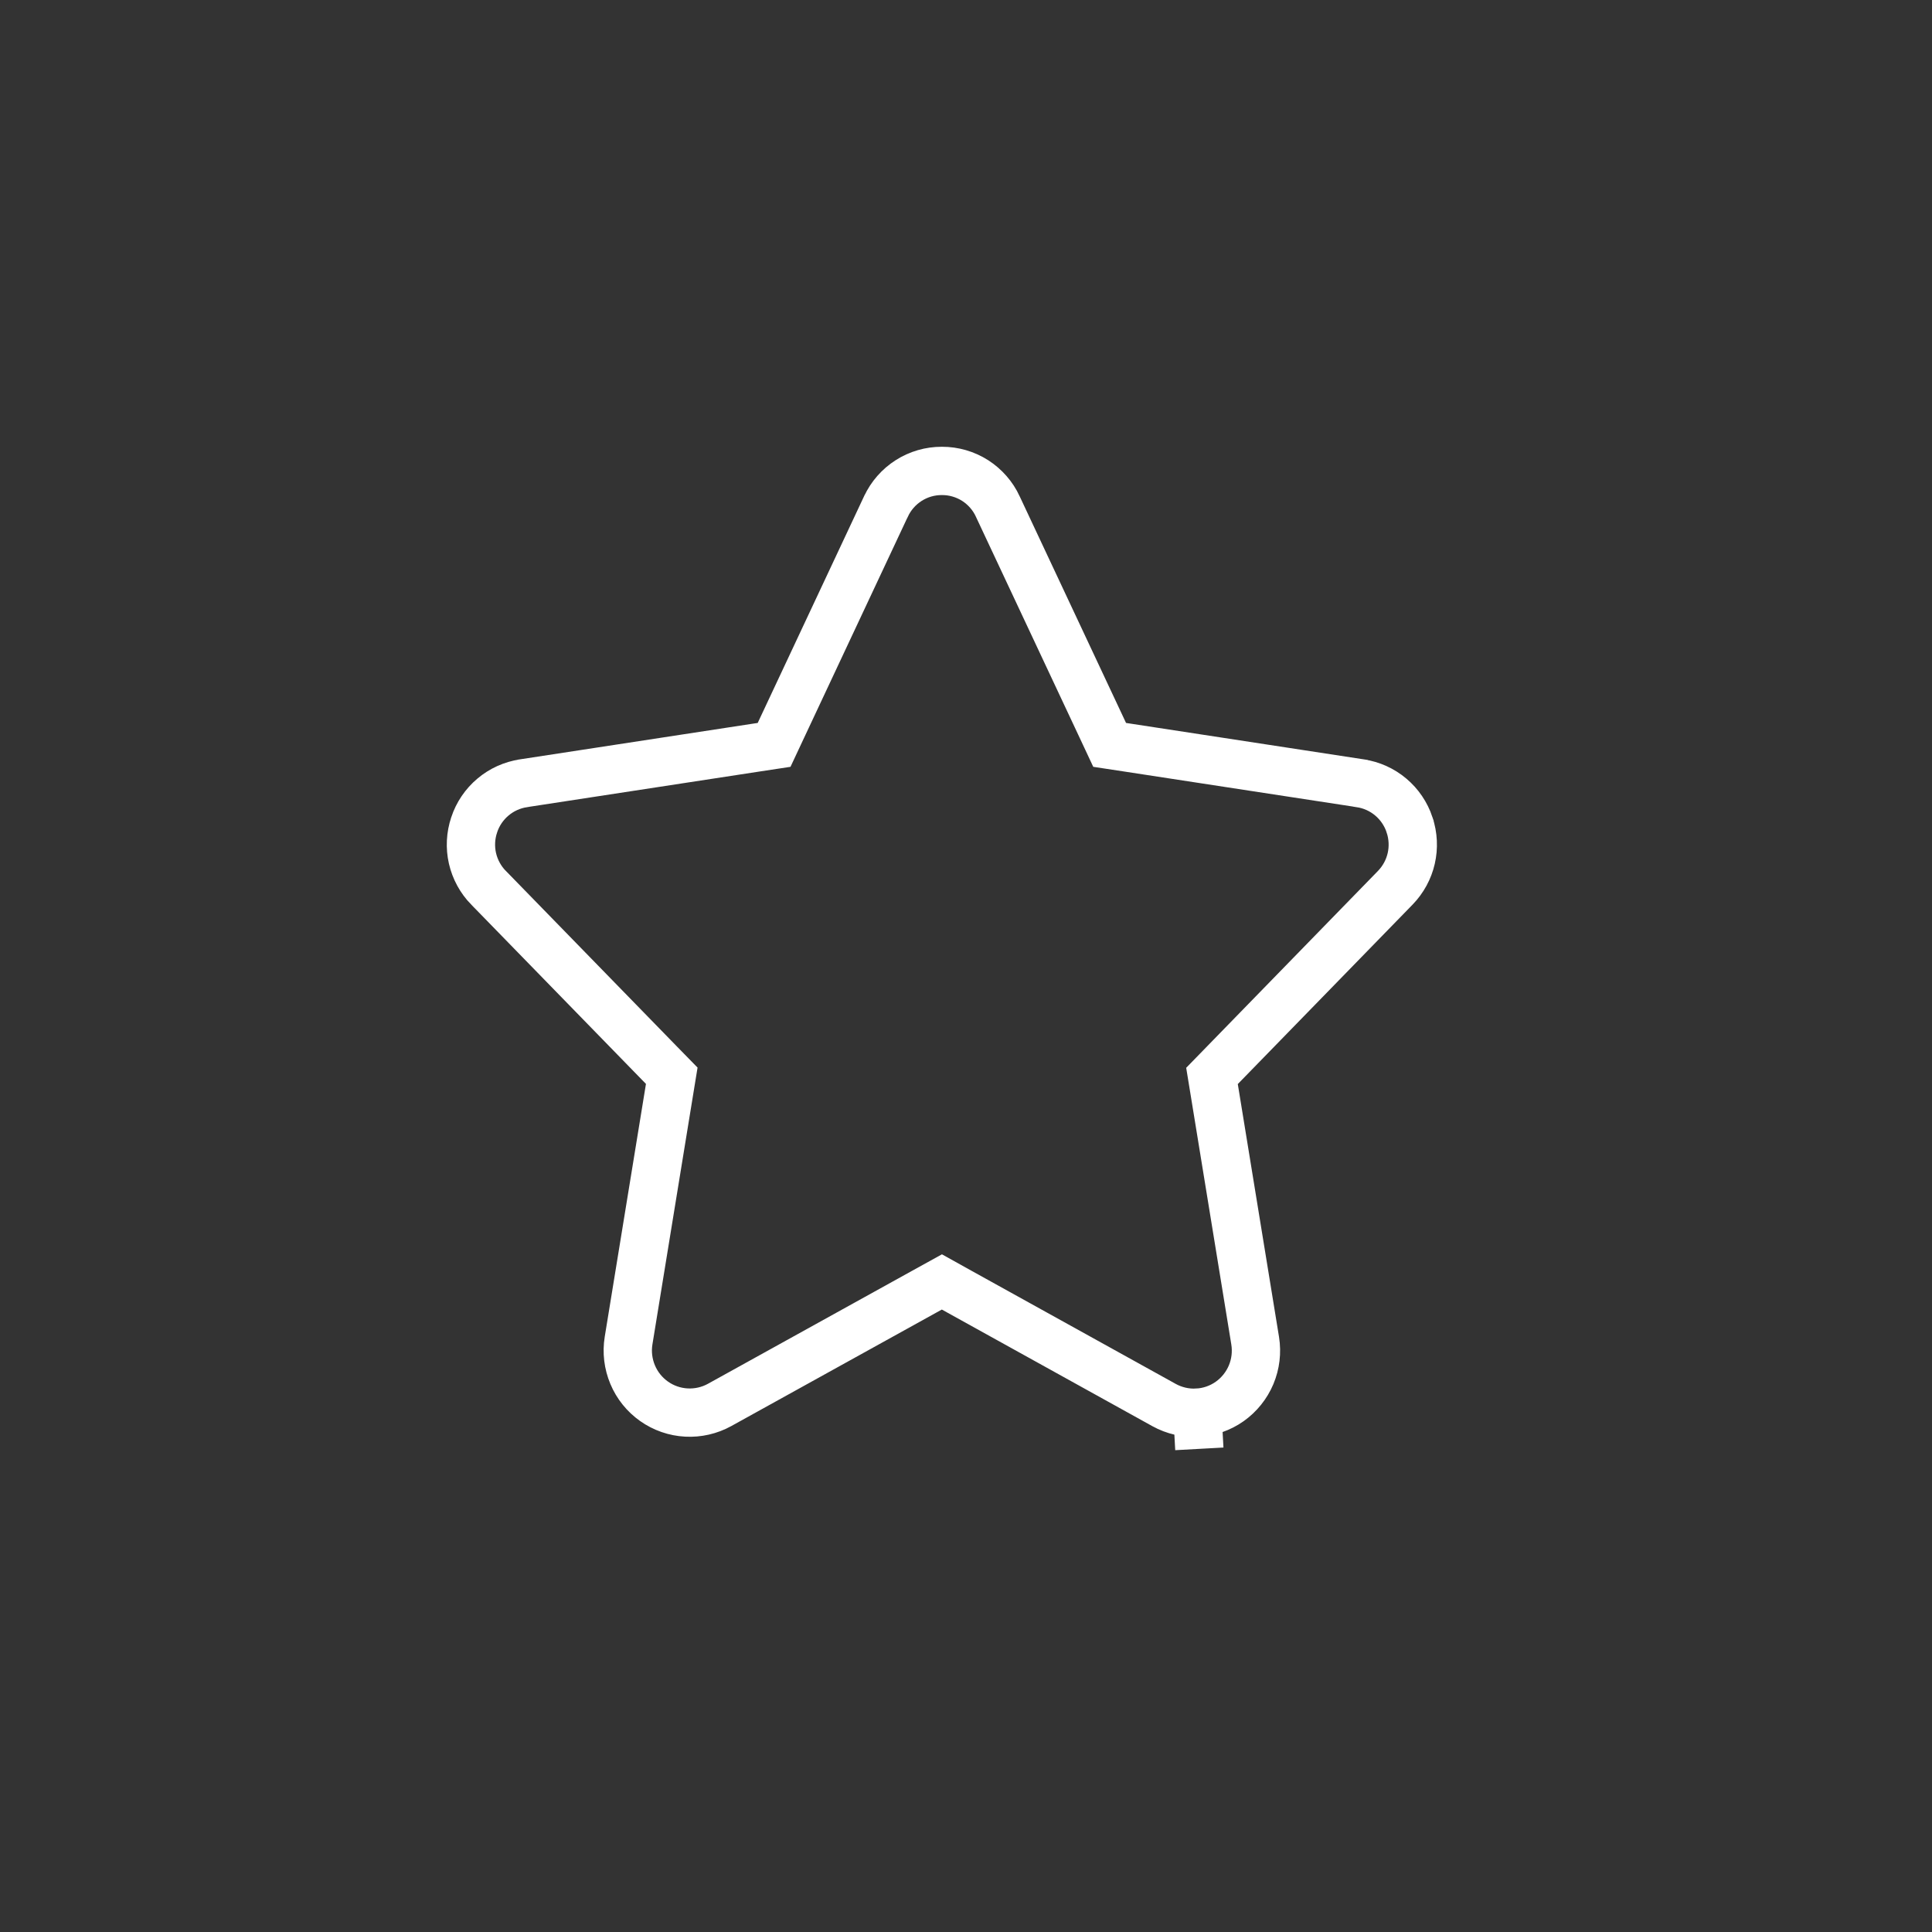 <svg xmlns="http://www.w3.org/2000/svg" width="40" height="40" viewBox="0 0 40 40" fill="none">
  <rect x="0" y="0" width="40" height="40" fill="#333333" stroke="none"/>
  <path d="M29.183 17.075L29.183 17.076C29.337 17.538 29.222 18.037 28.885 18.383L25.357 22.005L25.093 22.276L25.154 22.649L25.987 27.759C26.025 27.997 25.996 28.241 25.903 28.463C25.809 28.686 25.655 28.877 25.459 29.016C25.262 29.155 25.03 29.235 24.79 29.248L24.831 29.997L24.79 29.248C24.55 29.261 24.311 29.206 24.101 29.09L19.864 26.743L19.501 26.541L19.137 26.742L14.9 29.087L14.9 29.087C14.69 29.203 14.451 29.258 14.21 29.245C13.97 29.232 13.739 29.152 13.542 29.013C13.345 28.874 13.191 28.683 13.098 28.46C13.005 28.238 12.975 27.994 13.014 27.756C13.014 27.756 13.014 27.756 13.014 27.756L13.847 22.646L13.908 22.272L13.644 22.002L10.116 18.381L10.114 18.38C9.95 18.212 9.835 18.001 9.782 17.771C9.73 17.542 9.742 17.302 9.817 17.079L9.817 17.079L9.818 17.075C9.892 16.852 10.027 16.653 10.207 16.502C10.387 16.35 10.605 16.252 10.837 16.217L10.837 16.217L10.84 16.216L15.632 15.482L16.027 15.422L16.197 15.059L18.341 10.489L18.343 10.486C18.445 10.266 18.609 10.079 18.813 9.949C19.018 9.818 19.256 9.749 19.499 9.75L19.503 9.75C19.745 9.749 19.983 9.818 20.188 9.948C20.392 10.079 20.556 10.265 20.658 10.486L20.659 10.489L22.804 15.059L22.974 15.422L23.369 15.482L28.161 16.216L28.163 16.217C28.396 16.252 28.614 16.35 28.794 16.502C28.974 16.653 29.108 16.852 29.183 17.075Z" stroke="white" strokeWidth="1.5"/>
</svg>